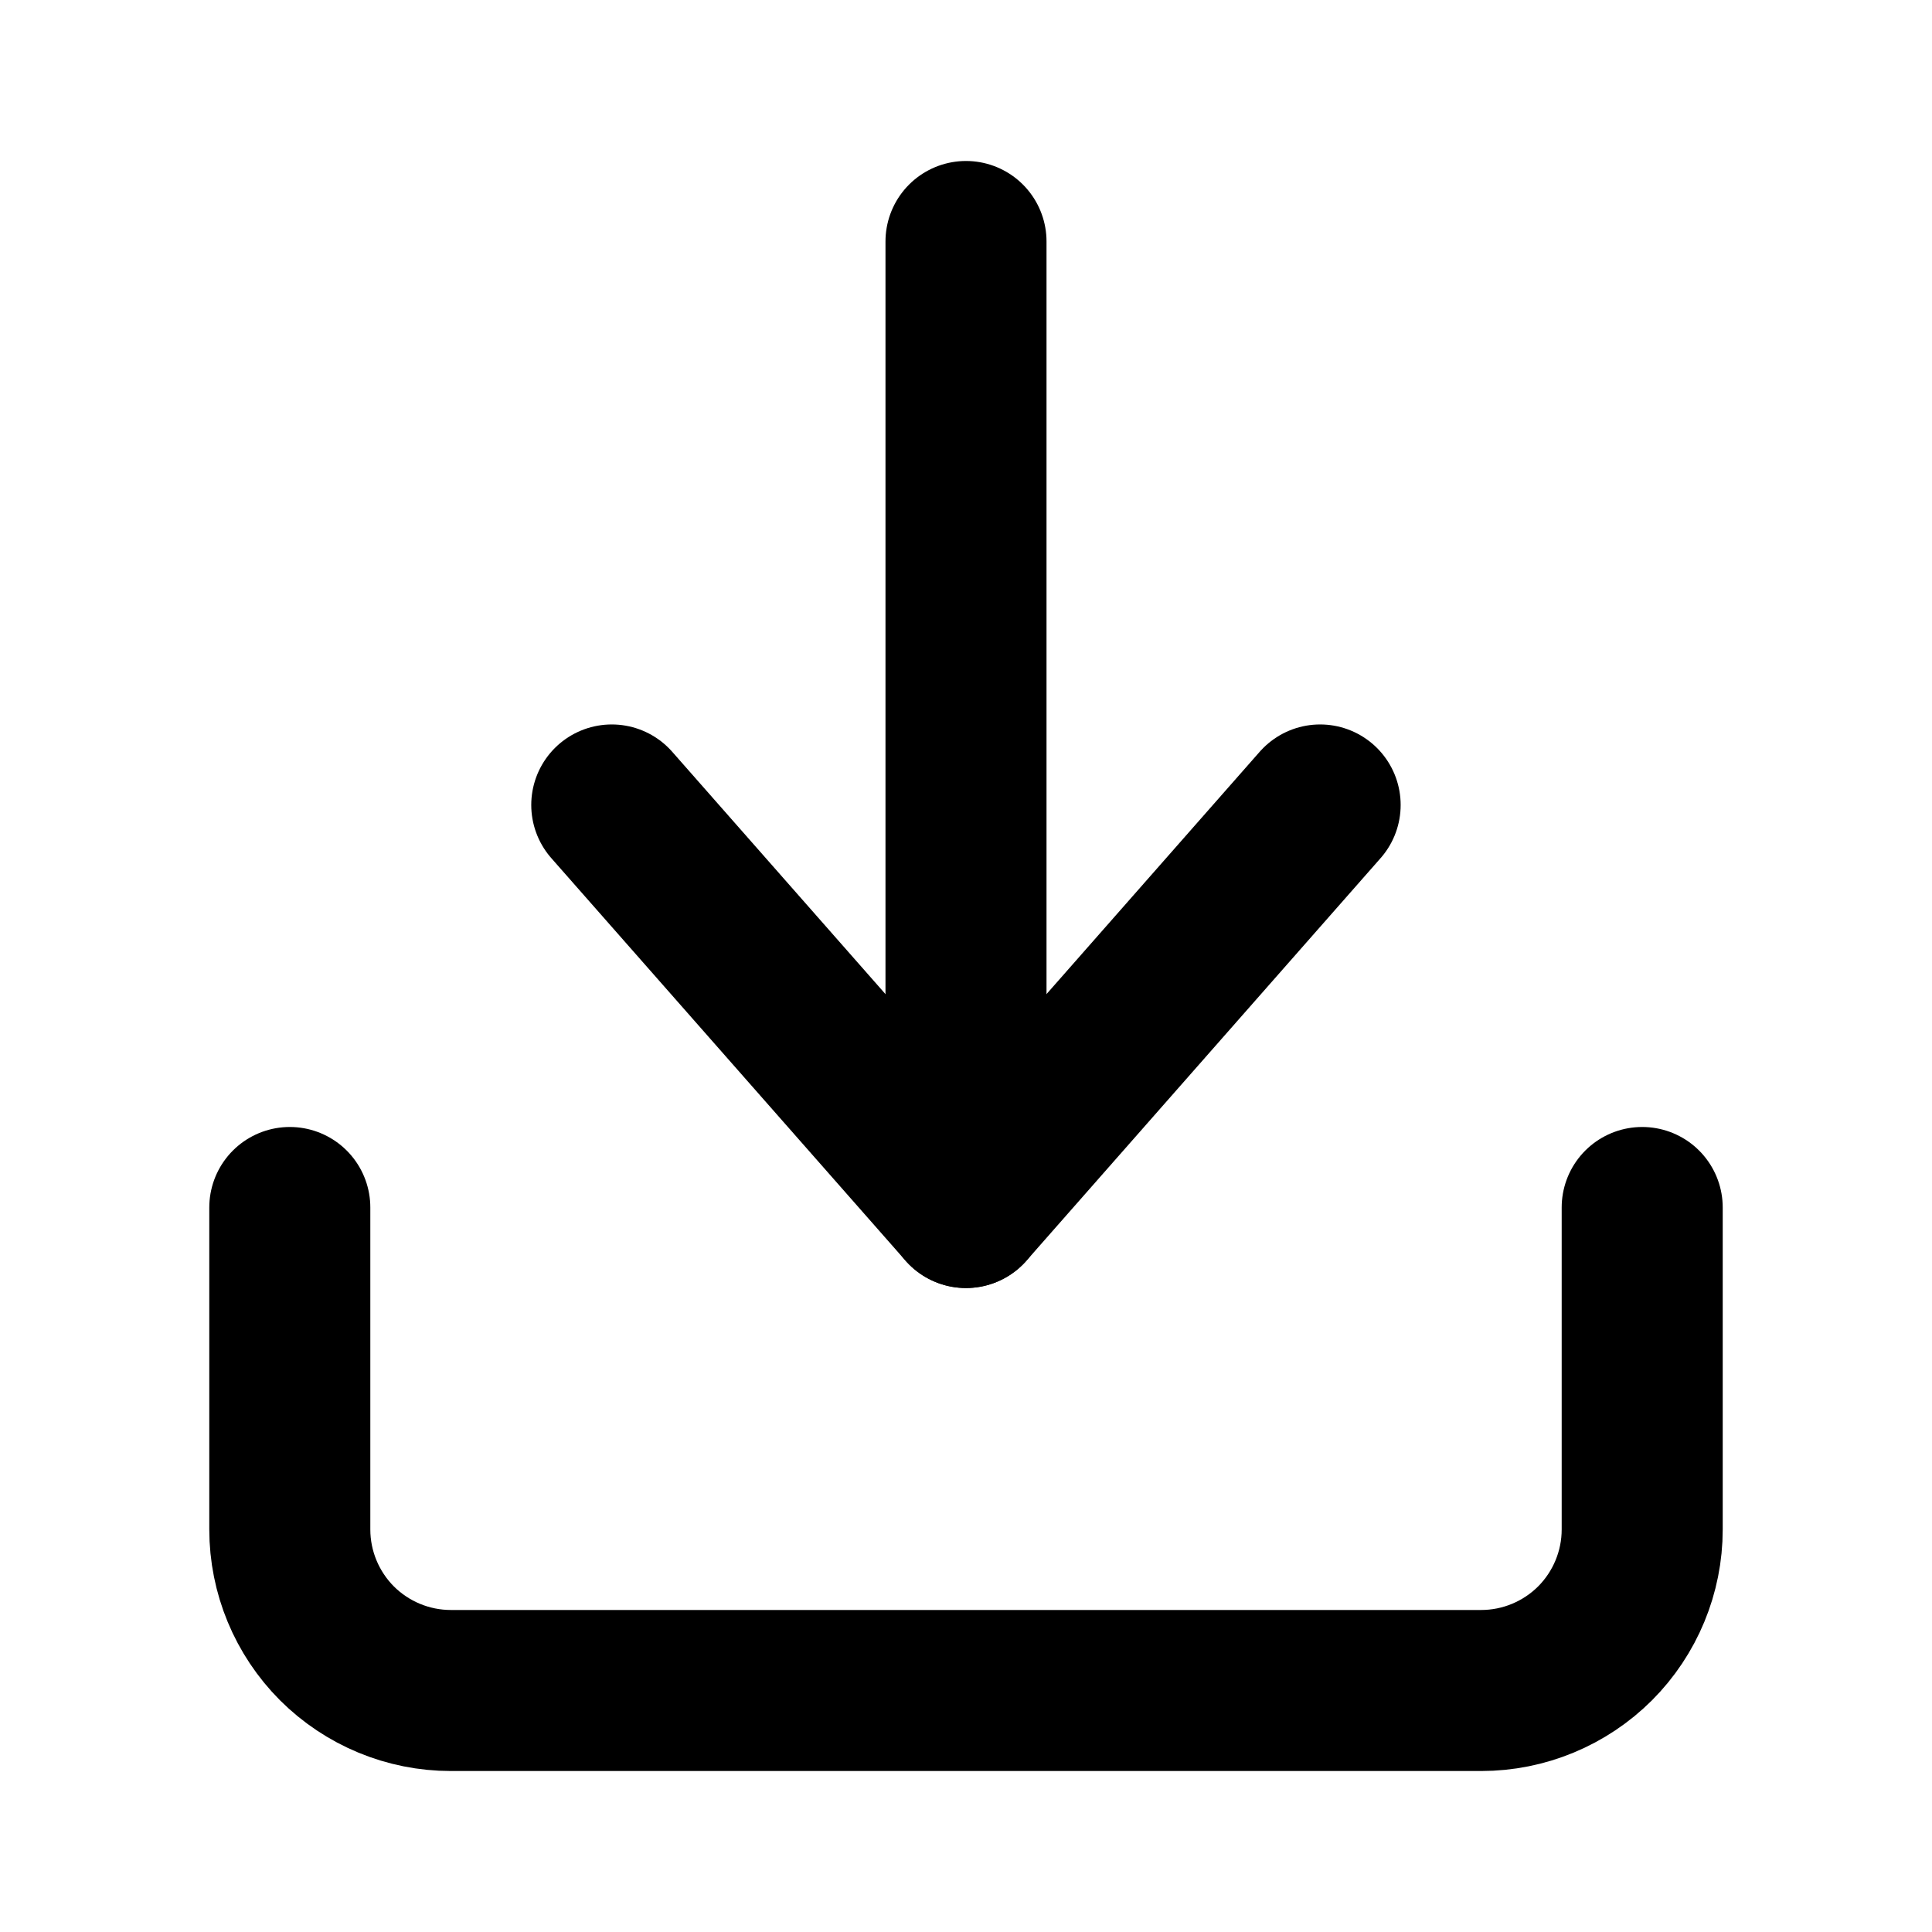 <svg width="20" height="20" viewBox="0 0 20 20" fill="none" xmlns="http://www.w3.org/2000/svg">
<path d="M17 12.5V15.833C17 16.275 16.824 16.699 16.512 17.012C16.199 17.324 15.775 17.5 15.333 17.5H4.667C4.225 17.5 3.801 17.324 3.488 17.012C3.176 16.699 3 16.275 3 15.833V12.5" stroke="currentColor" stroke-width="1.667" stroke-linecap="round" stroke-linejoin="round"/>
<path d="M6.333 8.333L10 12.5L13.666 8.333" stroke="currentColor" stroke-width="1.667" stroke-linecap="round" stroke-linejoin="round"/>
<path d="M10 12.5V2.5" stroke="currentColor" stroke-width="1.667" stroke-linecap="round" stroke-linejoin="round"/>
</svg>